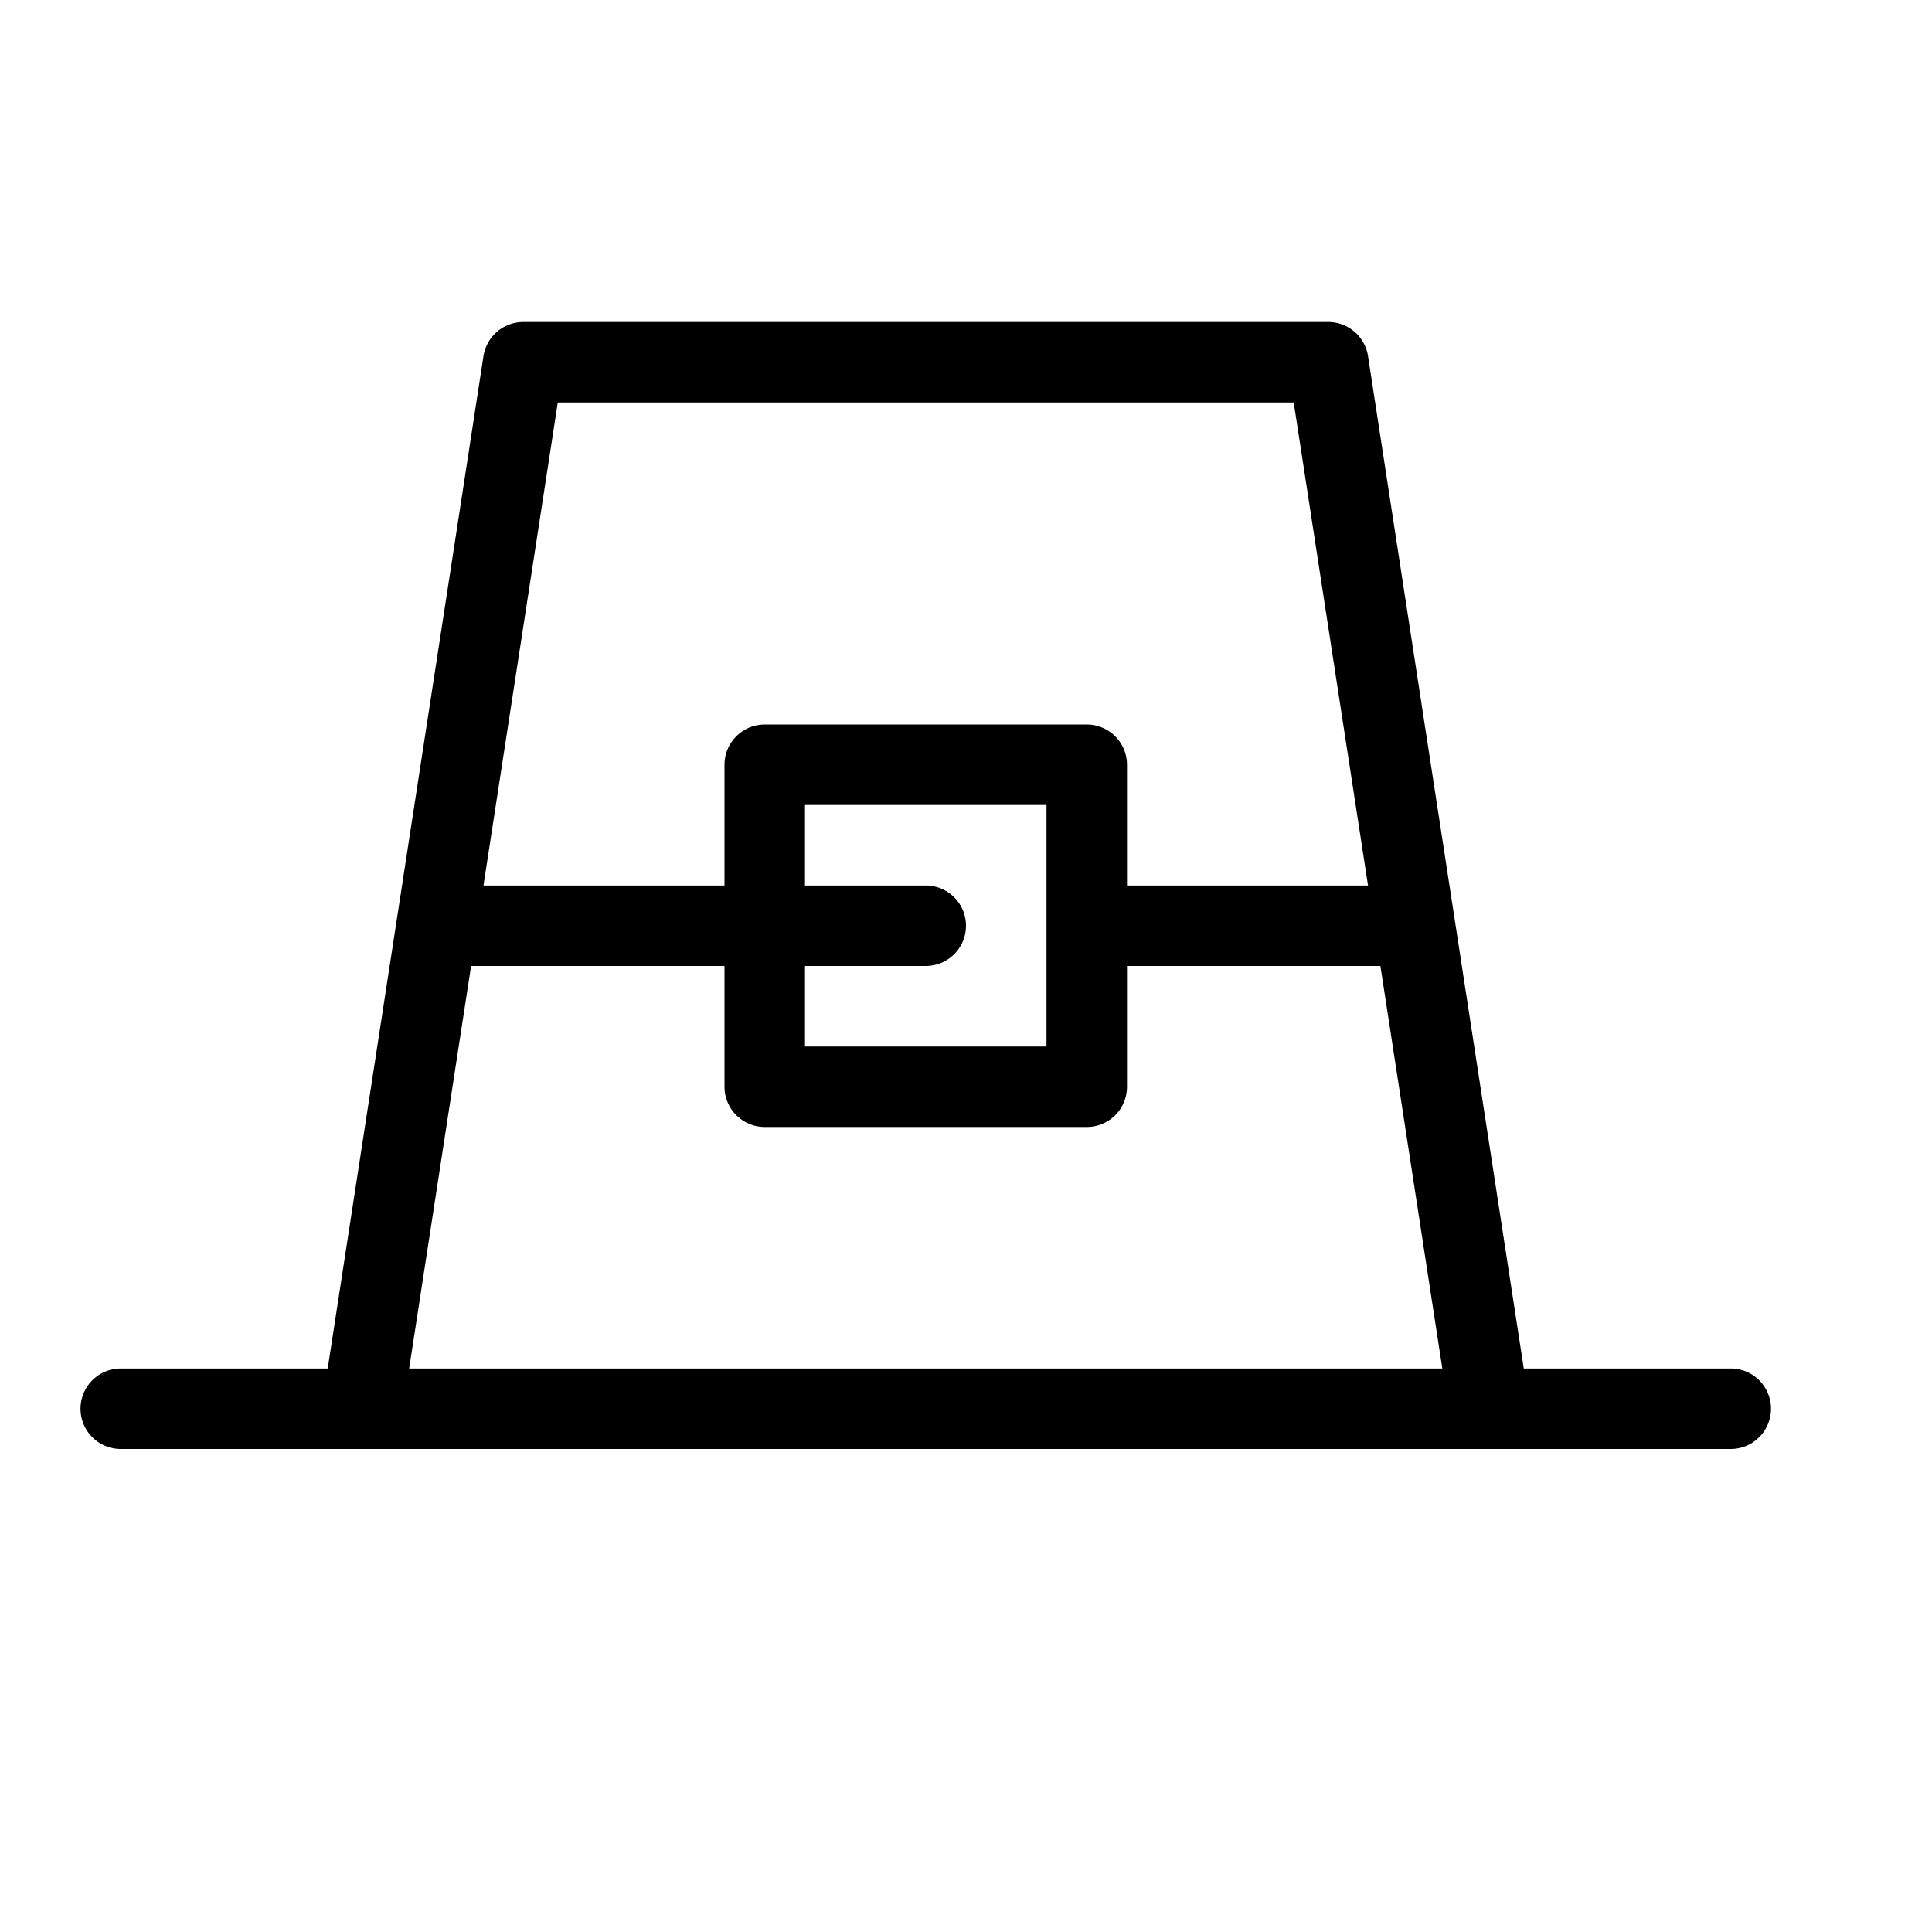 <svg height="24" viewBox="0 0 24 24" width="24" xmlns="http://www.w3.org/2000/svg"><path d="m4.5 17.5 2-13h10l2 13m-17 0h20m-12-6h-4.077m12.154 0h-4.077m-4 0h2m-2 2h4v-4h-4z" fill="none" stroke="#000" stroke-linecap="round" stroke-linejoin="round"/></svg>